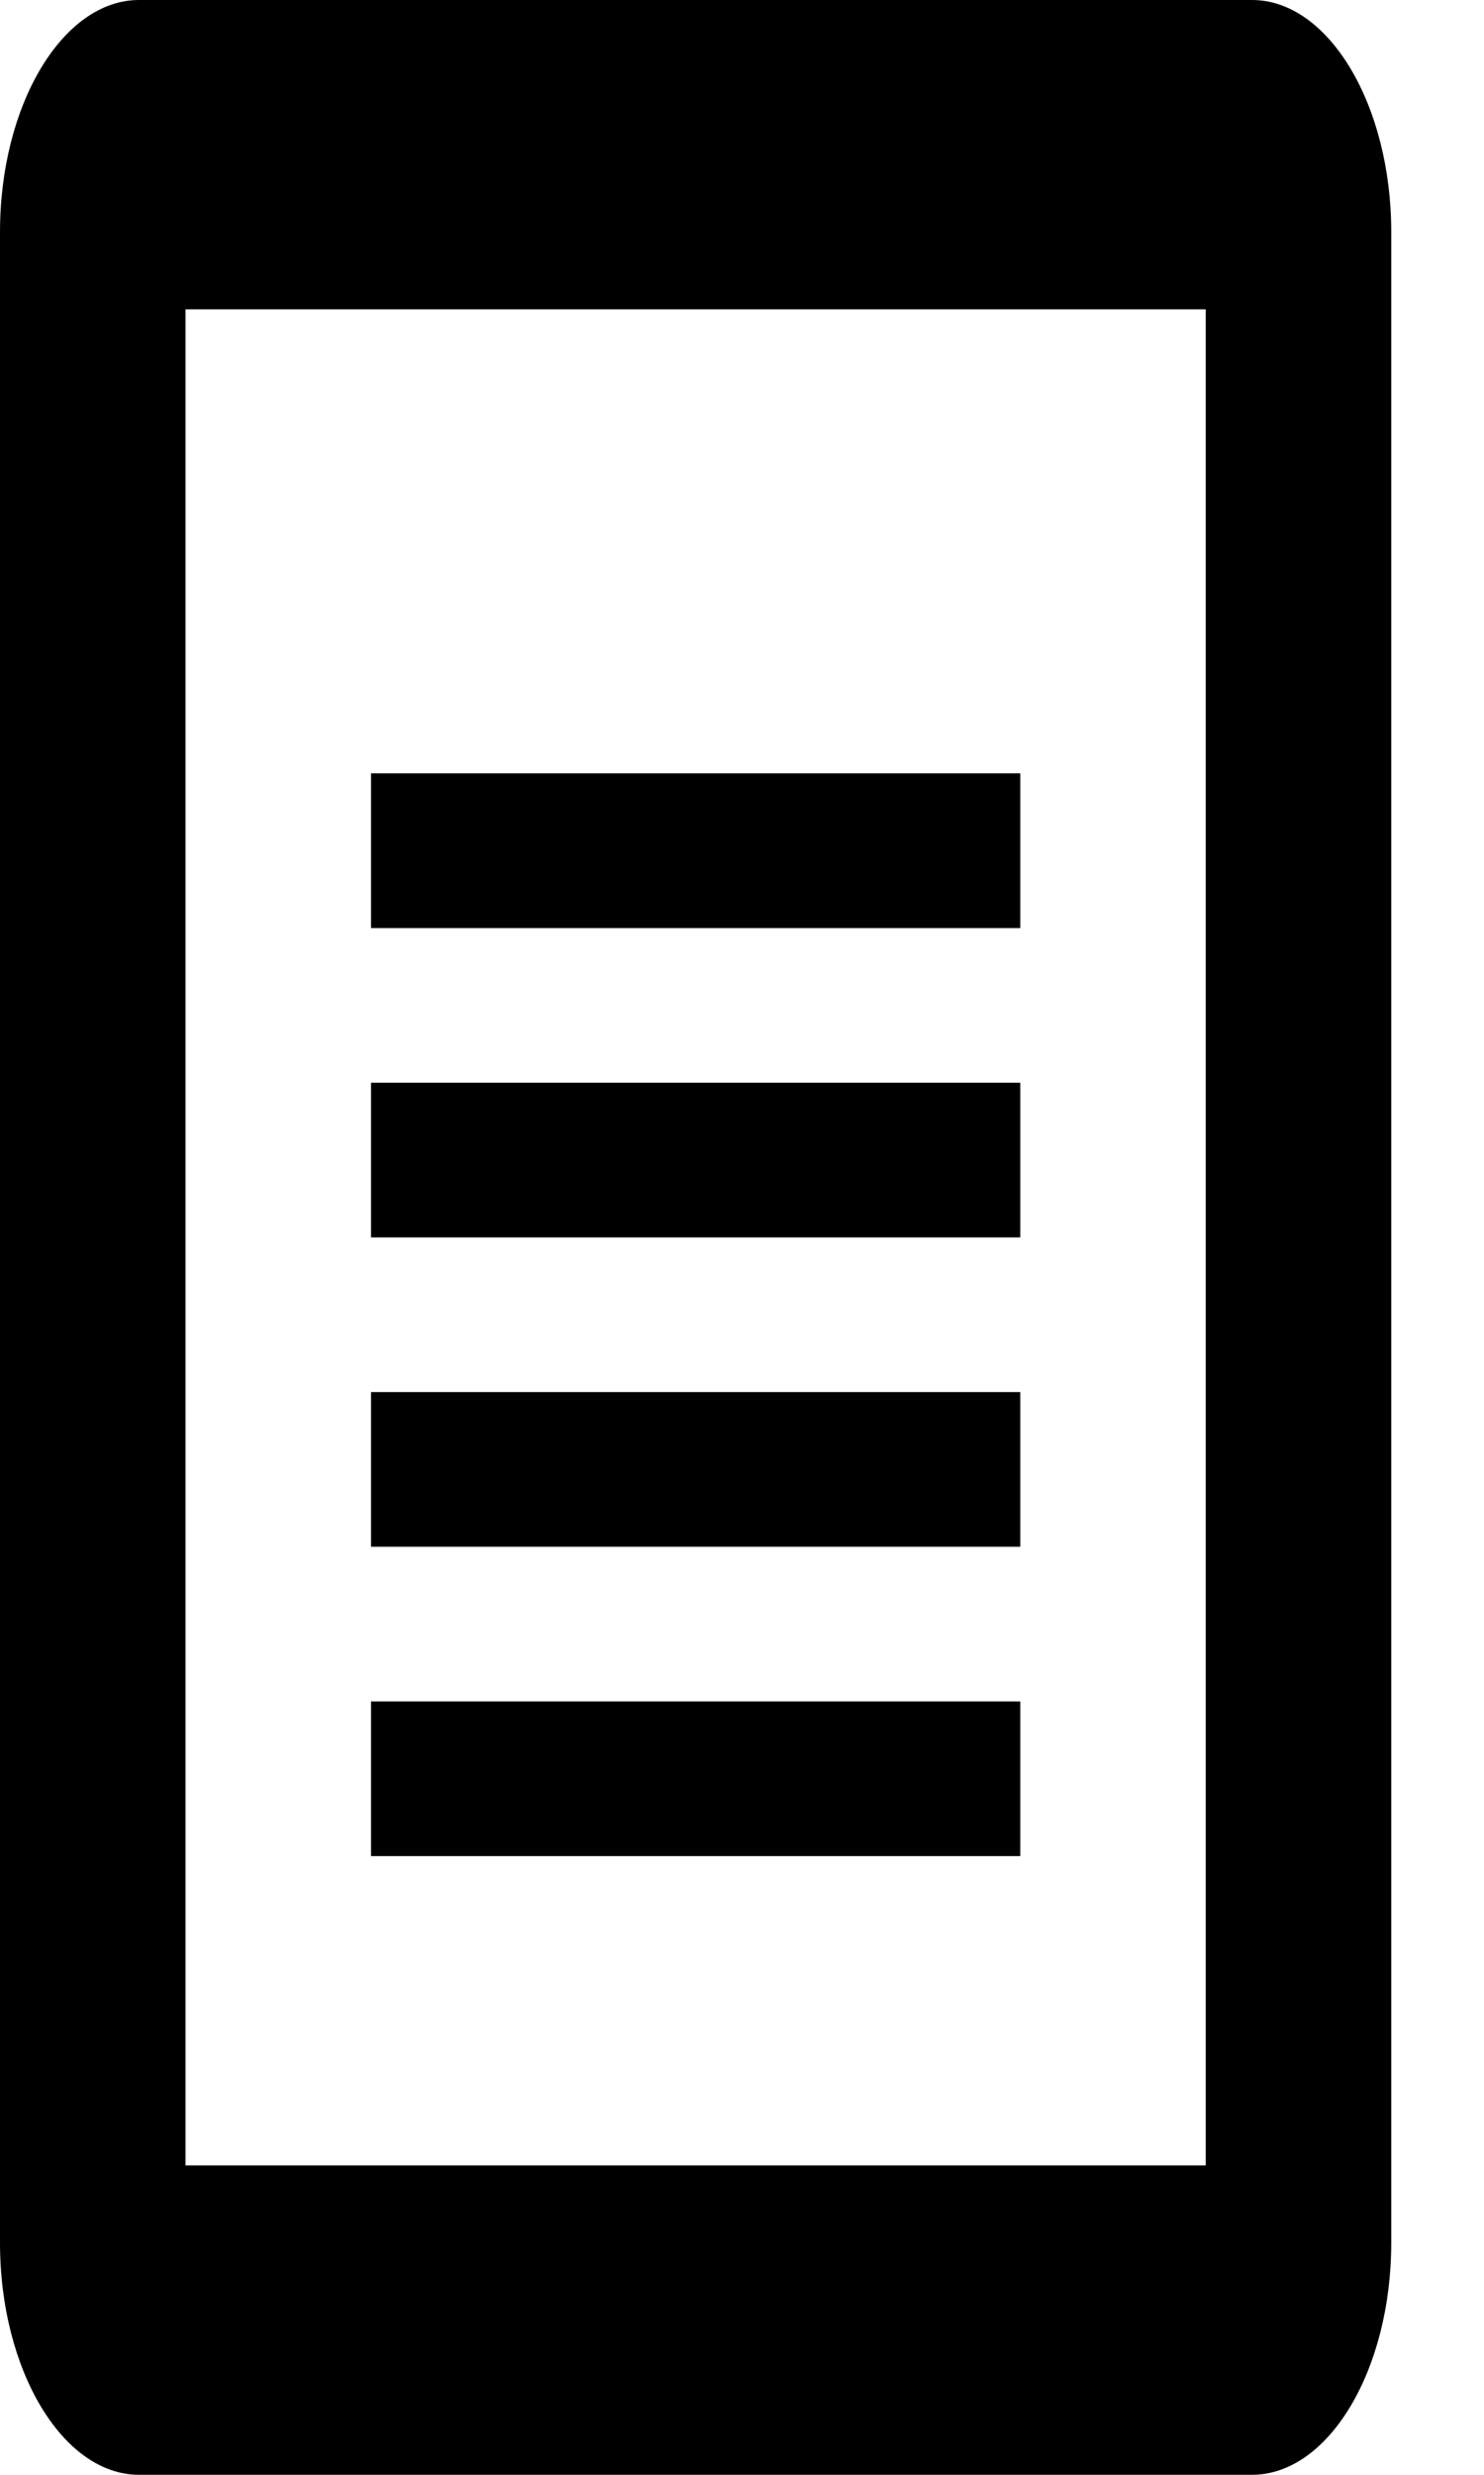 <?xml version="1.0" encoding="UTF-8"?>
<svg xmlns="http://www.w3.org/2000/svg" xmlns:xlink="http://www.w3.org/1999/xlink" width="6pt" height="10pt" viewBox="0 0 6 10" version="1.1">
<g id="surface1">
<path style=" stroke:none;fill-rule:nonzero;fill:rgb(0%,0%,0%);fill-opacity:1;" d="M 5.062 0 L 0.562 0 C 0.254 0 0 0.422 0 0.938 L 0 9.062 C 0 9.578 0.254 10 0.562 10 L 5.062 10 C 5.371 10 5.625 9.578 5.625 9.062 L 5.625 0.938 C 5.625 0.422 5.371 0 5.062 0 Z M 4.875 8.75 L 0.75 8.75 L 0.75 1.25 L 4.875 1.25 Z M 1.5 4.375 L 4.125 4.375 L 4.125 5 L 1.5 5 Z M 1.5 5.625 L 4.125 5.625 L 4.125 6.25 L 1.5 6.25 Z M 1.5 6.875 L 4.125 6.875 L 4.125 7.5 L 1.5 7.5 Z M 1.5 3.125 L 4.125 3.125 L 4.125 3.75 L 1.5 3.75 Z M 1.5 3.125 "/>
</g>
</svg>
